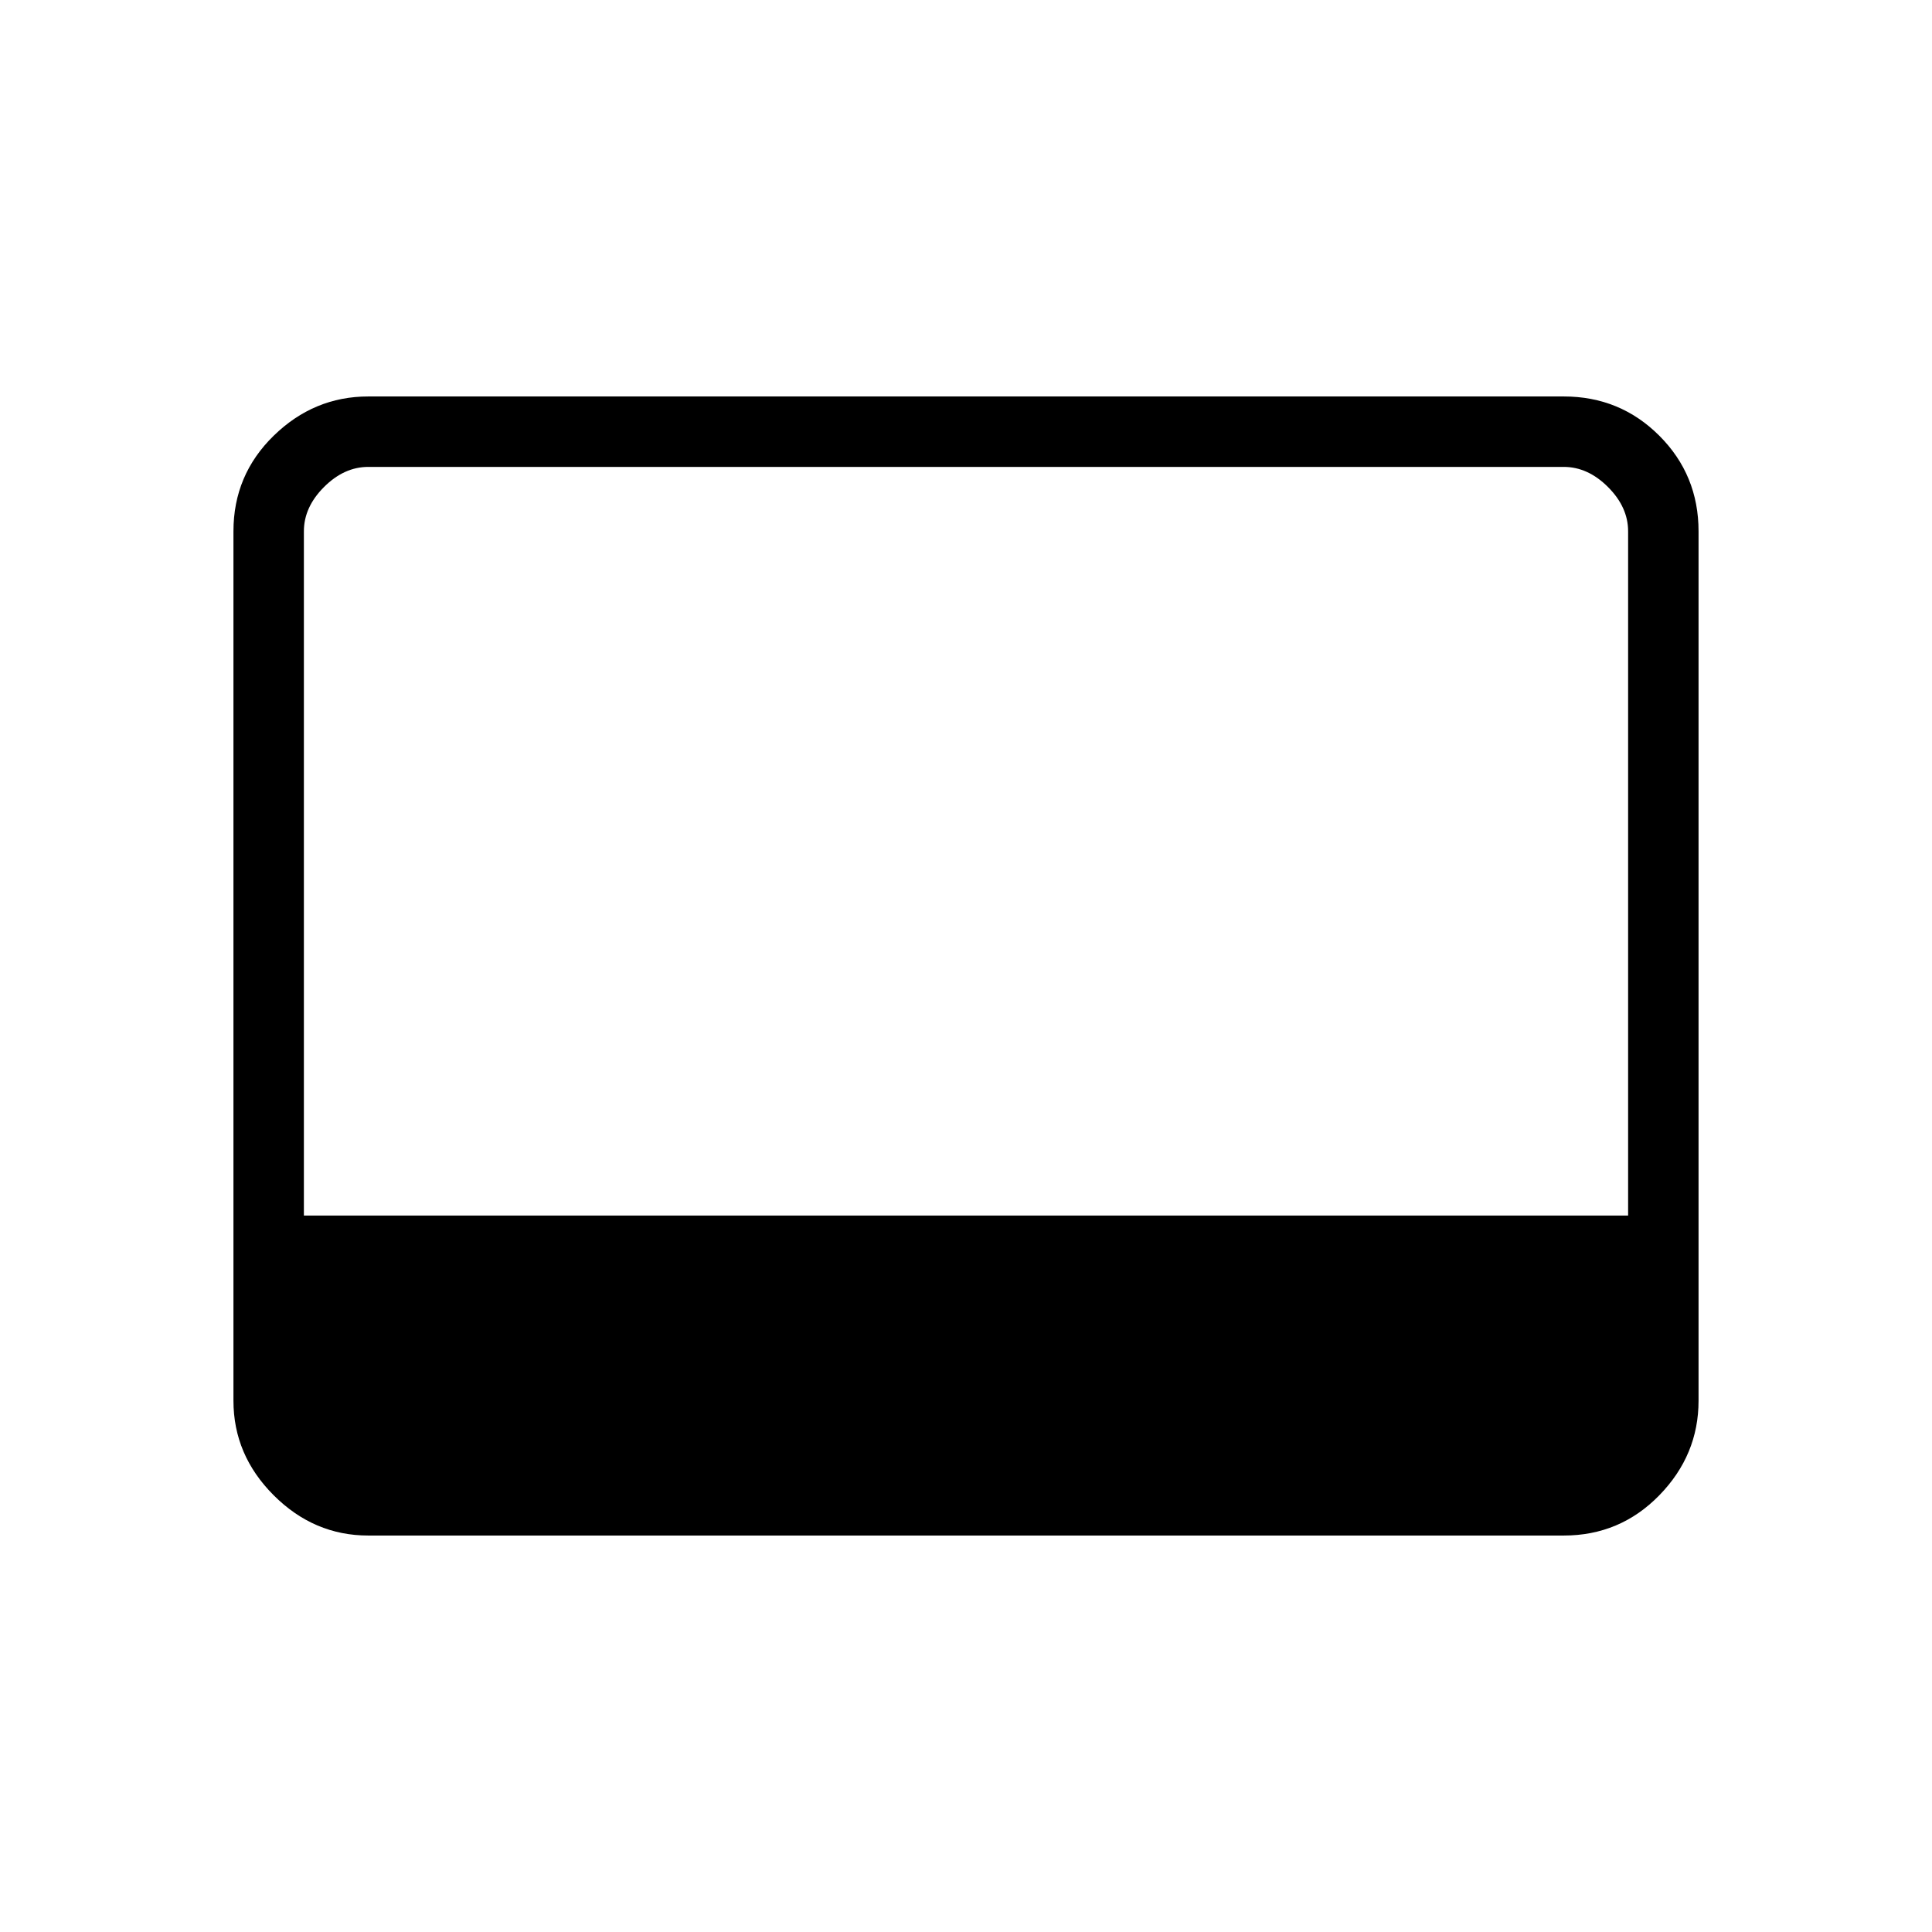 <svg xmlns="http://www.w3.org/2000/svg" height="48" width="48"><path d="M9.15 38.15Q7.8 38.15 6.8 37.15Q5.8 36.15 5.8 34.8V13.2Q5.8 11.8 6.8 10.825Q7.8 9.85 9.15 9.85H38.85Q40.25 9.85 41.225 10.825Q42.2 11.8 42.2 13.2V34.8Q42.2 36.15 41.225 37.15Q40.25 38.15 38.85 38.15ZM7.55 30.2H40.45V13.2Q40.45 12.6 39.95 12.1Q39.45 11.6 38.85 11.6H9.15Q8.55 11.6 8.05 12.1Q7.55 12.6 7.55 13.2Z"/></svg>
